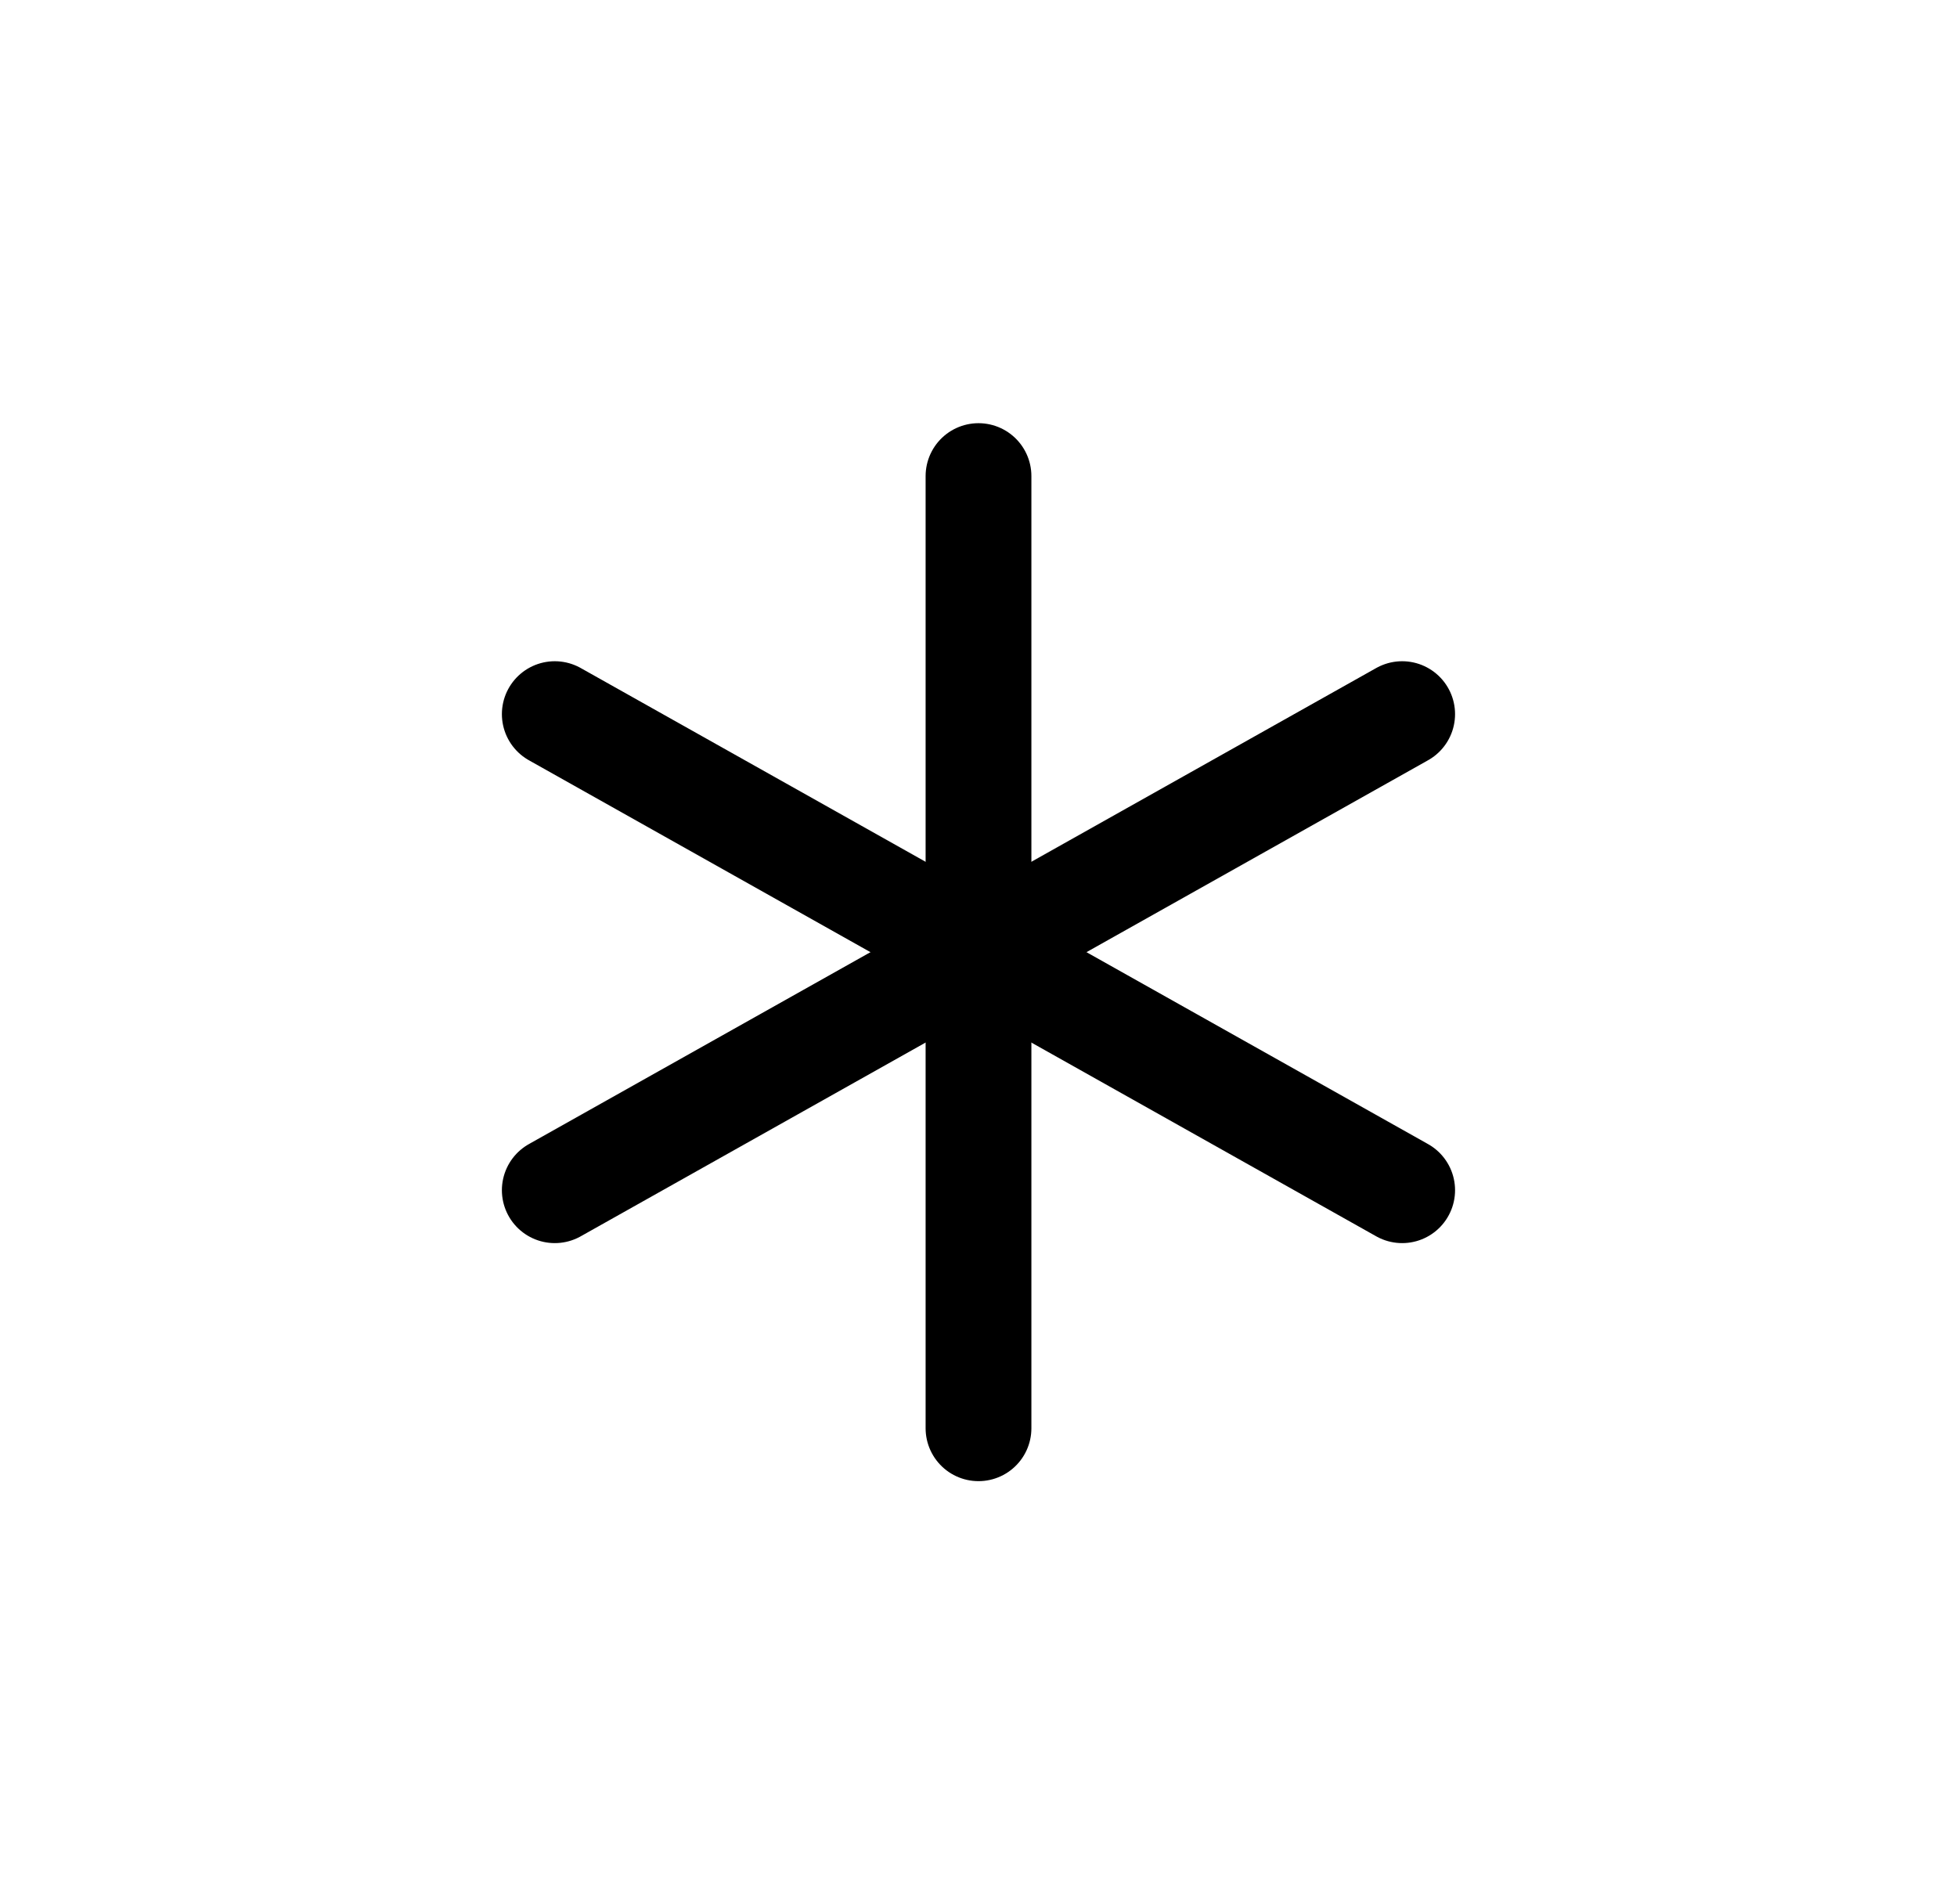 <svg width="37" height="36" viewBox="0 0 37 36" fill="none" xmlns="http://www.w3.org/2000/svg">
<path d="M18.5 9V27" stroke="currentColor" stroke-width="2" stroke-linecap="round" stroke-linejoin="round"/>
<path d="M26.51 13.5L10.489 22.5" stroke="currentColor" stroke-width="2" stroke-linecap="round" stroke-linejoin="round"/>
<path d="M10.489 13.5L26.51 22.5" stroke="currentColor" stroke-width="2" stroke-linecap="round" stroke-linejoin="round"/>
</svg>
